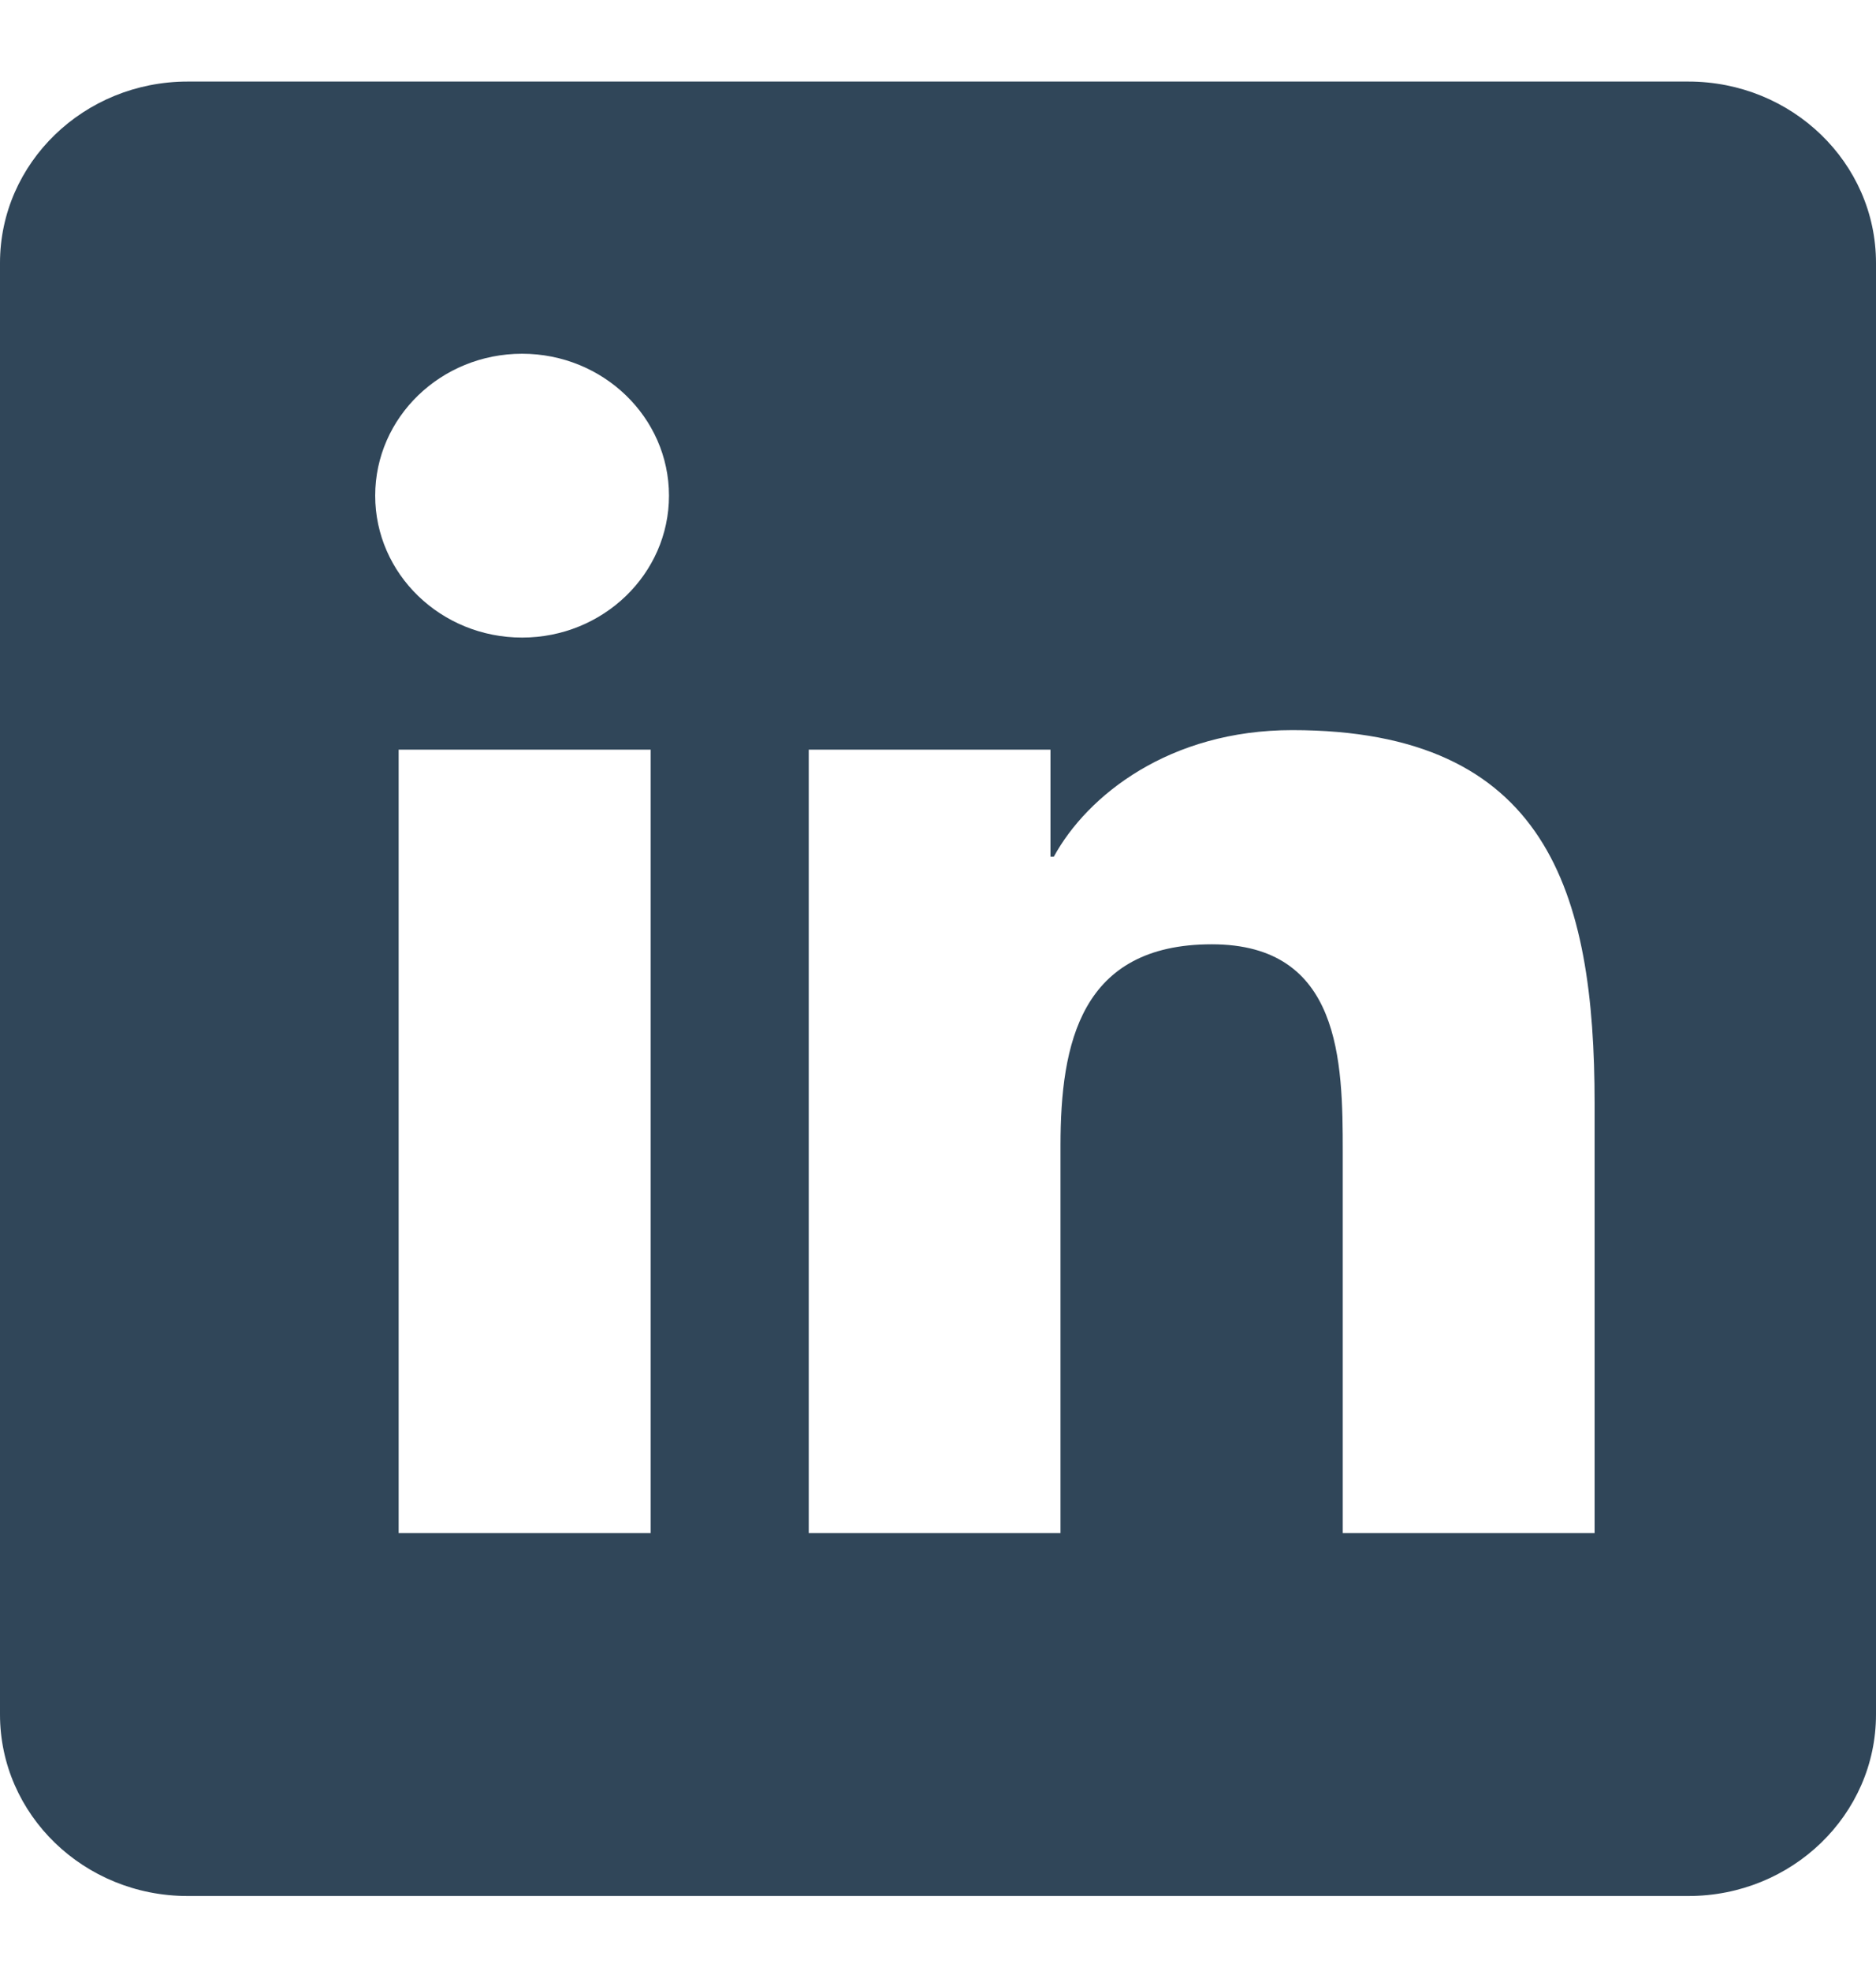 <svg width="20" height="21" viewBox="0 0 20 21" fill="none" xmlns="http://www.w3.org/2000/svg">
<path fill-rule="evenodd" clip-rule="evenodd" d="M18 0.869H2C0.895 0.869 0 1.735 0 2.802V18.267C0 19.335 0.895 20.201 2 20.201H18C19.105 20.201 20 19.335 20 18.267V2.802C20 1.735 19.105 0.869 18 0.869ZM4 5.281C4 6.115 4.7 6.793 5.566 6.793C6.43 6.793 7.132 6.115 7.132 5.281C7.132 4.447 6.43 3.769 5.566 3.769C4.701 3.769 4 4.446 4 5.281ZM4.25 16.334H6.937V7.987H4.25V16.334ZM17 16.334H14.315V12.275C14.315 11.307 14.297 10.061 12.919 10.061C11.521 10.061 11.306 11.116 11.306 12.204V16.334H8.622V7.987H11.199V9.127H11.235C11.594 8.471 12.47 7.779 13.777 7.779C16.497 7.779 17 9.508 17 11.756V16.334Z" fill="#304659"/>
</svg>

